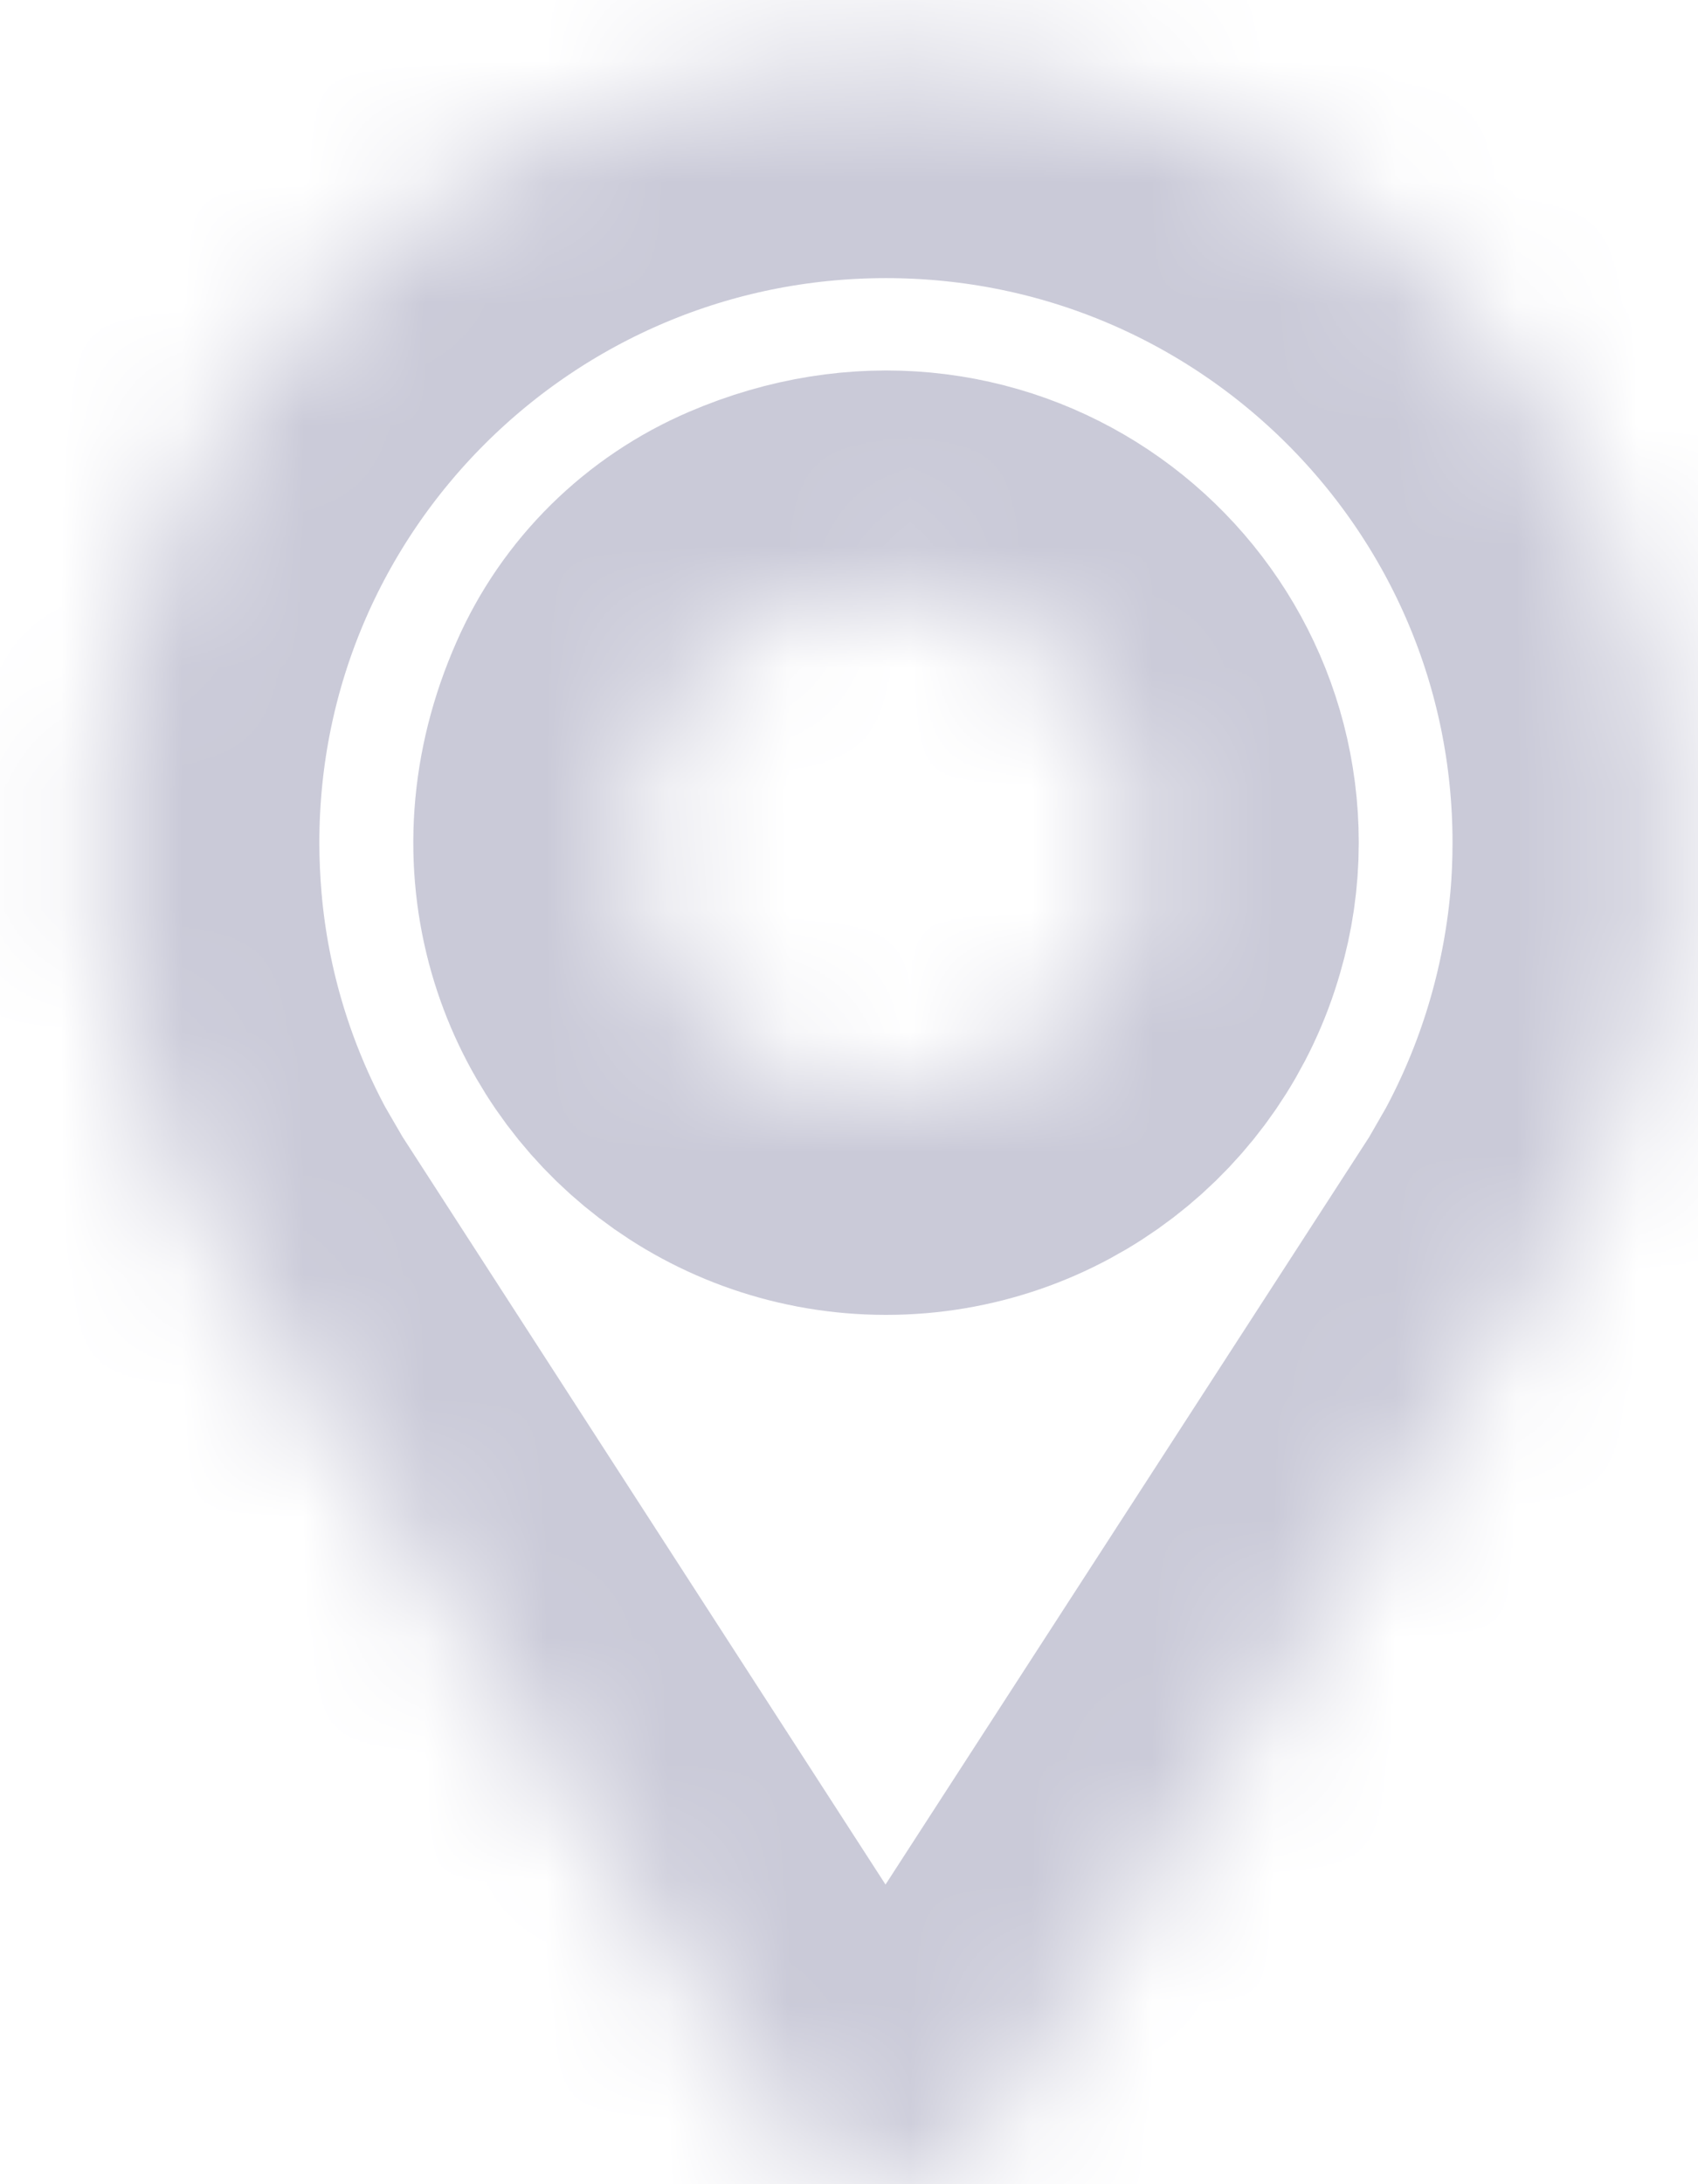 ﻿<?xml version="1.0" encoding="utf-8"?>
<svg version="1.1" xmlns:xlink="http://www.w3.org/1999/xlink" width="14px" height="18px" xmlns="http://www.w3.org/2000/svg">
  <defs>
    <mask fill="white" id="clip102">
      <path d="M 6.428 17.496  C 6.817 18.166  7.788 18.166  8.173 17.496  C 8.173 17.496  12.825 10.31  12.825 10.31  C 12.825 10.31  13.001 10.004  13.001 10.004  C 13.407 9.252  13.669 8.41  13.751 7.516  C 13.768 7.328  13.776 7.136  13.776 6.944  C 13.776 3.381  10.878 0.492  7.305 0.492  C 3.731 0.492  0.833 3.381  0.833 6.944  C 0.833 7.136  0.842 7.328  0.858 7.516  C 0.936 8.41  1.198 9.248  1.604 10  C 1.604 10  1.784 10.31  1.784 10.31  C 1.784 10.31  6.428 17.496  6.428 17.496  Z M 9.403 6.944  C 9.403 7.144  9.374 7.336  9.321 7.516  C 9.071 8.394  8.264 9.036  7.305 9.036  C 6.346 9.036  5.538 8.394  5.288 7.52  C 5.157 7.062  5.178 6.543  5.411 6.016  C 5.6 5.583  5.952 5.236  6.391 5.048  C 7.923 4.39  9.403 5.493  9.403 6.944  Z " fill-rule="evenodd" />
    </mask>
  </defs>
  <g transform="matrix(1 0 0 1 -132 -758 )">
    <path d="M 6.428 17.496  C 6.817 18.166  7.788 18.166  8.173 17.496  C 8.173 17.496  12.825 10.31  12.825 10.31  C 12.825 10.31  13.001 10.004  13.001 10.004  C 13.407 9.252  13.669 8.41  13.751 7.516  C 13.768 7.328  13.776 7.136  13.776 6.944  C 13.776 3.381  10.878 0.492  7.305 0.492  C 3.731 0.492  0.833 3.381  0.833 6.944  C 0.833 7.136  0.842 7.328  0.858 7.516  C 0.936 8.41  1.198 9.248  1.604 10  C 1.604 10  1.784 10.31  1.784 10.31  C 1.784 10.31  6.428 17.496  6.428 17.496  Z M 9.403 6.944  C 9.403 7.144  9.374 7.336  9.321 7.516  C 9.071 8.394  8.264 9.036  7.305 9.036  C 6.346 9.036  5.538 8.394  5.288 7.52  C 5.157 7.062  5.178 6.543  5.411 6.016  C 5.6 5.583  5.952 5.236  6.391 5.048  C 7.923 4.39  9.403 5.493  9.403 6.944  Z " fill-rule="nonzero" fill="#ffffff" stroke="none" fill-opacity="0" transform="matrix(1 0 0 1 132 758 )" />
    <path d="M 6.428 17.496  C 6.817 18.166  7.788 18.166  8.173 17.496  C 8.173 17.496  12.825 10.31  12.825 10.31  C 12.825 10.31  13.001 10.004  13.001 10.004  C 13.407 9.252  13.669 8.41  13.751 7.516  C 13.768 7.328  13.776 7.136  13.776 6.944  C 13.776 3.381  10.878 0.492  7.305 0.492  C 3.731 0.492  0.833 3.381  0.833 6.944  C 0.833 7.136  0.842 7.328  0.858 7.516  C 0.936 8.41  1.198 9.248  1.604 10  C 1.604 10  1.784 10.31  1.784 10.31  C 1.784 10.31  6.428 17.496  6.428 17.496  Z " stroke-width="3.6" stroke="#cacad8" fill="none" transform="matrix(1 0 0 1 132 758 )" mask="url(#clip102)" />
    <path d="M 9.403 6.944  C 9.403 7.144  9.374 7.336  9.321 7.516  C 9.071 8.394  8.264 9.036  7.305 9.036  C 6.346 9.036  5.538 8.394  5.288 7.52  C 5.157 7.062  5.178 6.543  5.411 6.016  C 5.6 5.583  5.952 5.236  6.391 5.048  C 7.923 4.39  9.403 5.493  9.403 6.944  Z " stroke-width="3.6" stroke="#cacad8" fill="none" transform="matrix(1 0 0 1 132 758 )" mask="url(#clip102)" />
  </g>
</svg>